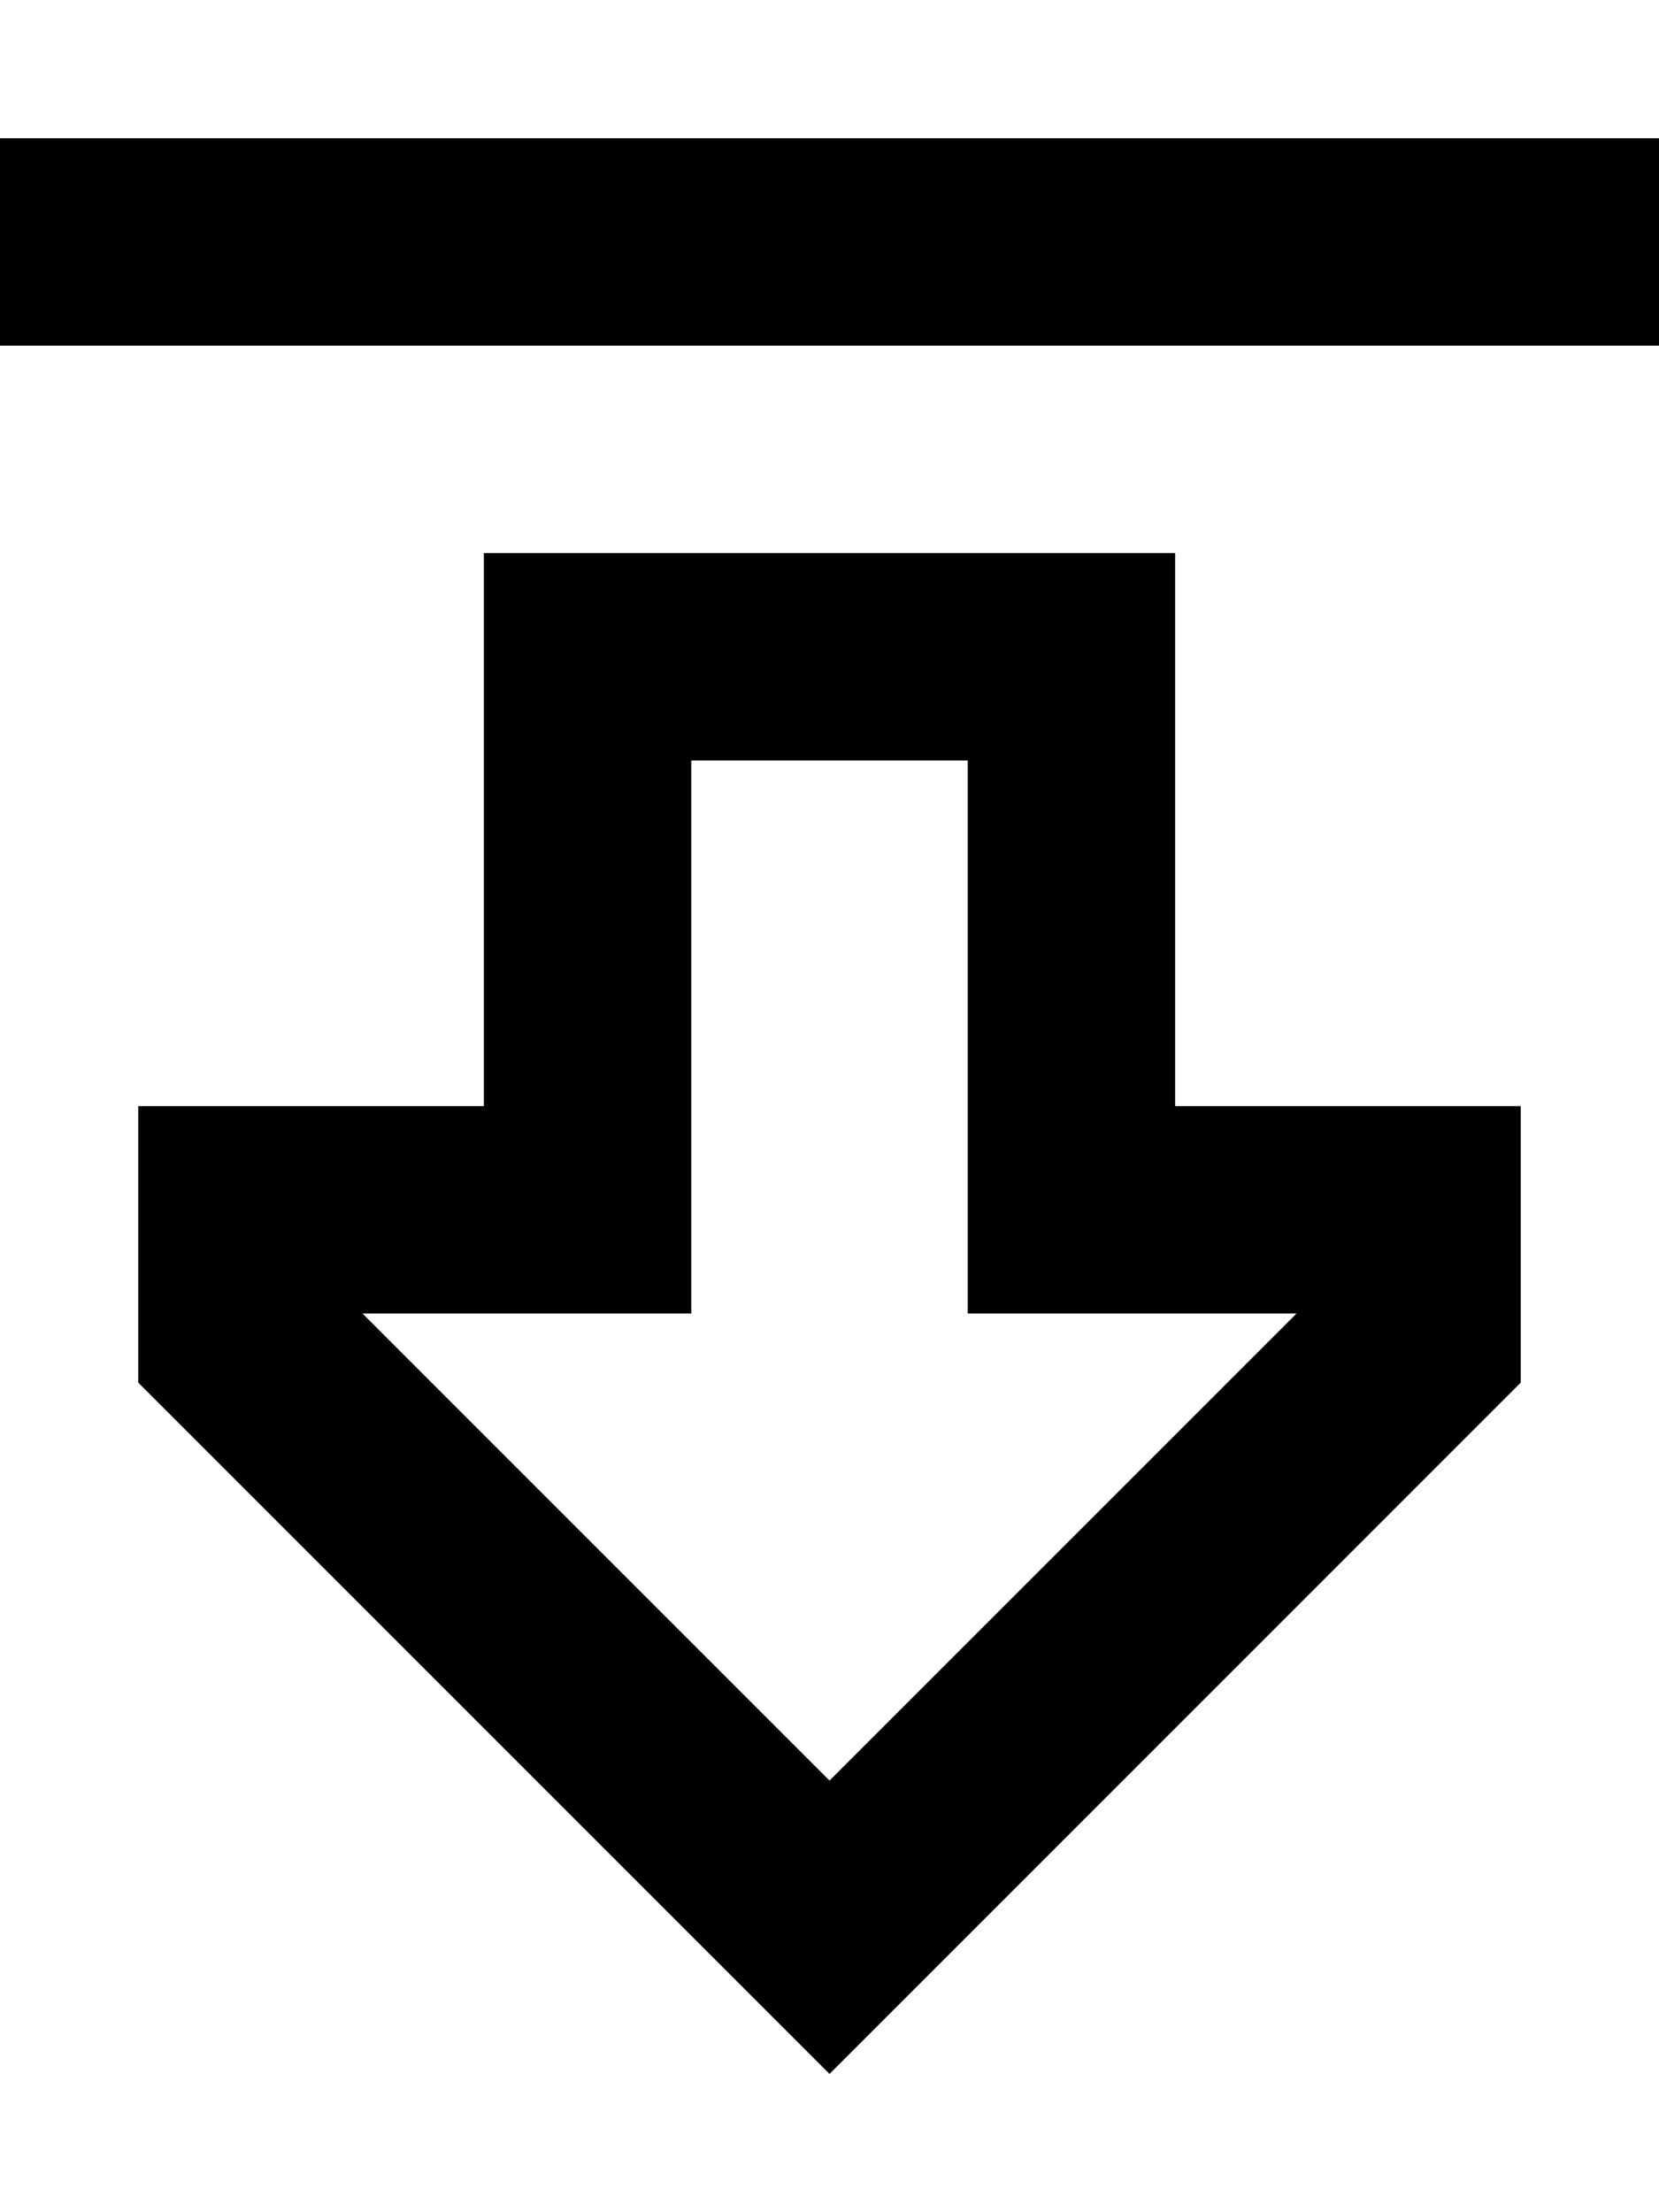 <svg xmlns="http://www.w3.org/2000/svg"  fill="currentColor" viewBox="0 0 384 512"><!--! Font Awesome Pro 6.7.2 by @fontawesome - https://fontawesome.com License - https://fontawesome.com/license (Commercial License) Copyright 2024 Fonticons, Inc. --><path d="M224 256l0 48 48 0 28.1 0L192 412.1 83.9 304l28.1 0 48 0 0-48 0-80 64 0 0 80zm1.9 190.1L352 320l0-16 0-48-32 0-16 0-32 0 0-48 0-32 0-48-48 0-64 0-48 0 0 48 0 32 0 48-32 0-16 0-32 0 0 48 0 16L158.1 446.1 192 480l33.9-33.9zM24 80l336 0 24 0 0-48-24 0L24 32 0 32 0 80l24 0z"/></svg>
